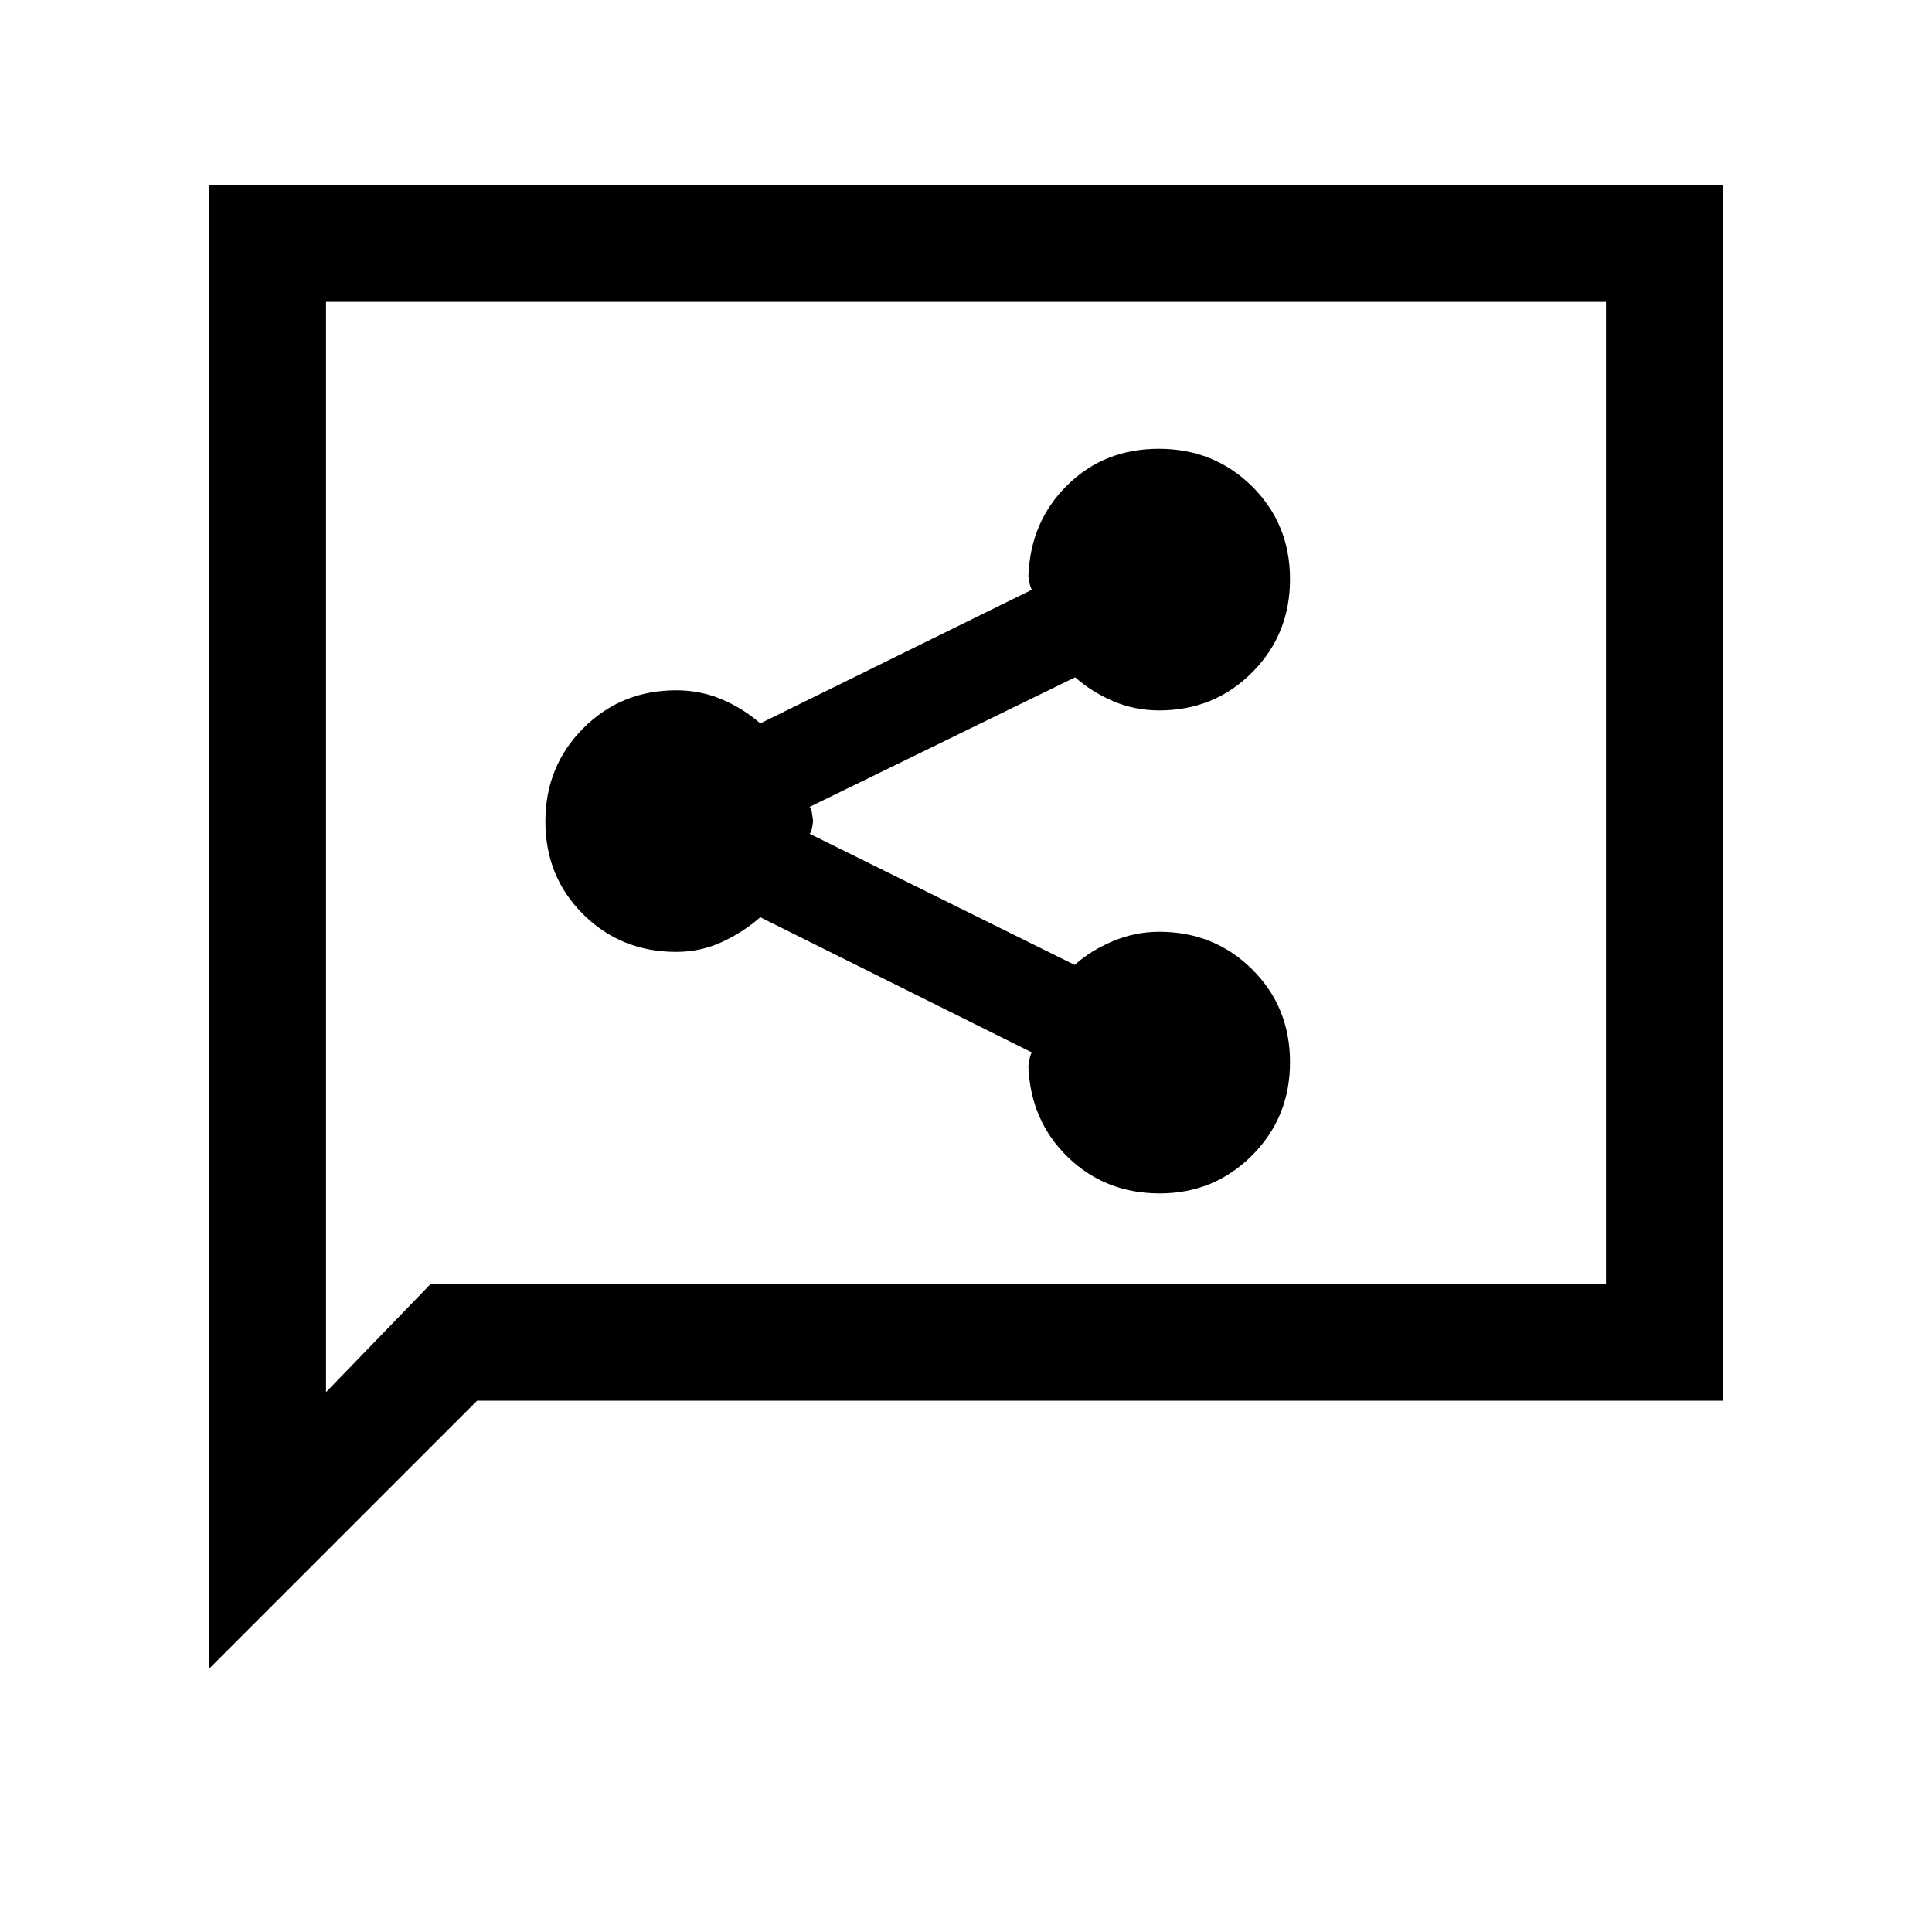 <svg xmlns="http://www.w3.org/2000/svg" height="20" viewBox="0 -960 960 960" width="20"><path d="M576.25-367q27.06 0 45.9-18.88Q641-404.75 641-432.21q0-27.46-18.81-46.13Q603.37-497 576-497q-11.84 0-22.89 4.62-11.04 4.61-19.11 11.84l-131.77-65.2q.77-.18 1.27-2.84.5-2.65.5-3.42t-.5-3.81q-.5-3.04-1.27-3.21l132-64.44q8.28 7.33 18.96 11.89Q563.87-607 576-607q27.37 0 46.19-18.88Q641-644.75 641-672.21q0-27.46-18.88-46.13Q603.25-737 575.79-737q-27.05 0-45.42 18.05Q512-700.89 511-673.8q0 .57.5 3.22.5 2.66 1.27 3.6l-135 66.44q-8.28-7.33-18.96-11.89Q348.13-617 336-617q-27.37 0-46.19 18.88Q271-579.25 271-551.79q0 27.46 18.81 46.13Q308.63-487 336-487q12.13 0 22.81-4.95 10.68-4.95 18.96-12.28l135 67.21q-.77.94-1.27 3.6-.5 2.65-.5 3.22 1 27.09 19.59 45.15Q549.19-367 576.25-367ZM104-130.92V-868h752v604H237.08L104-130.92ZM214-322h584v-488H162v541.77L214-322Zm-52 0v-488 488Z"/></svg>